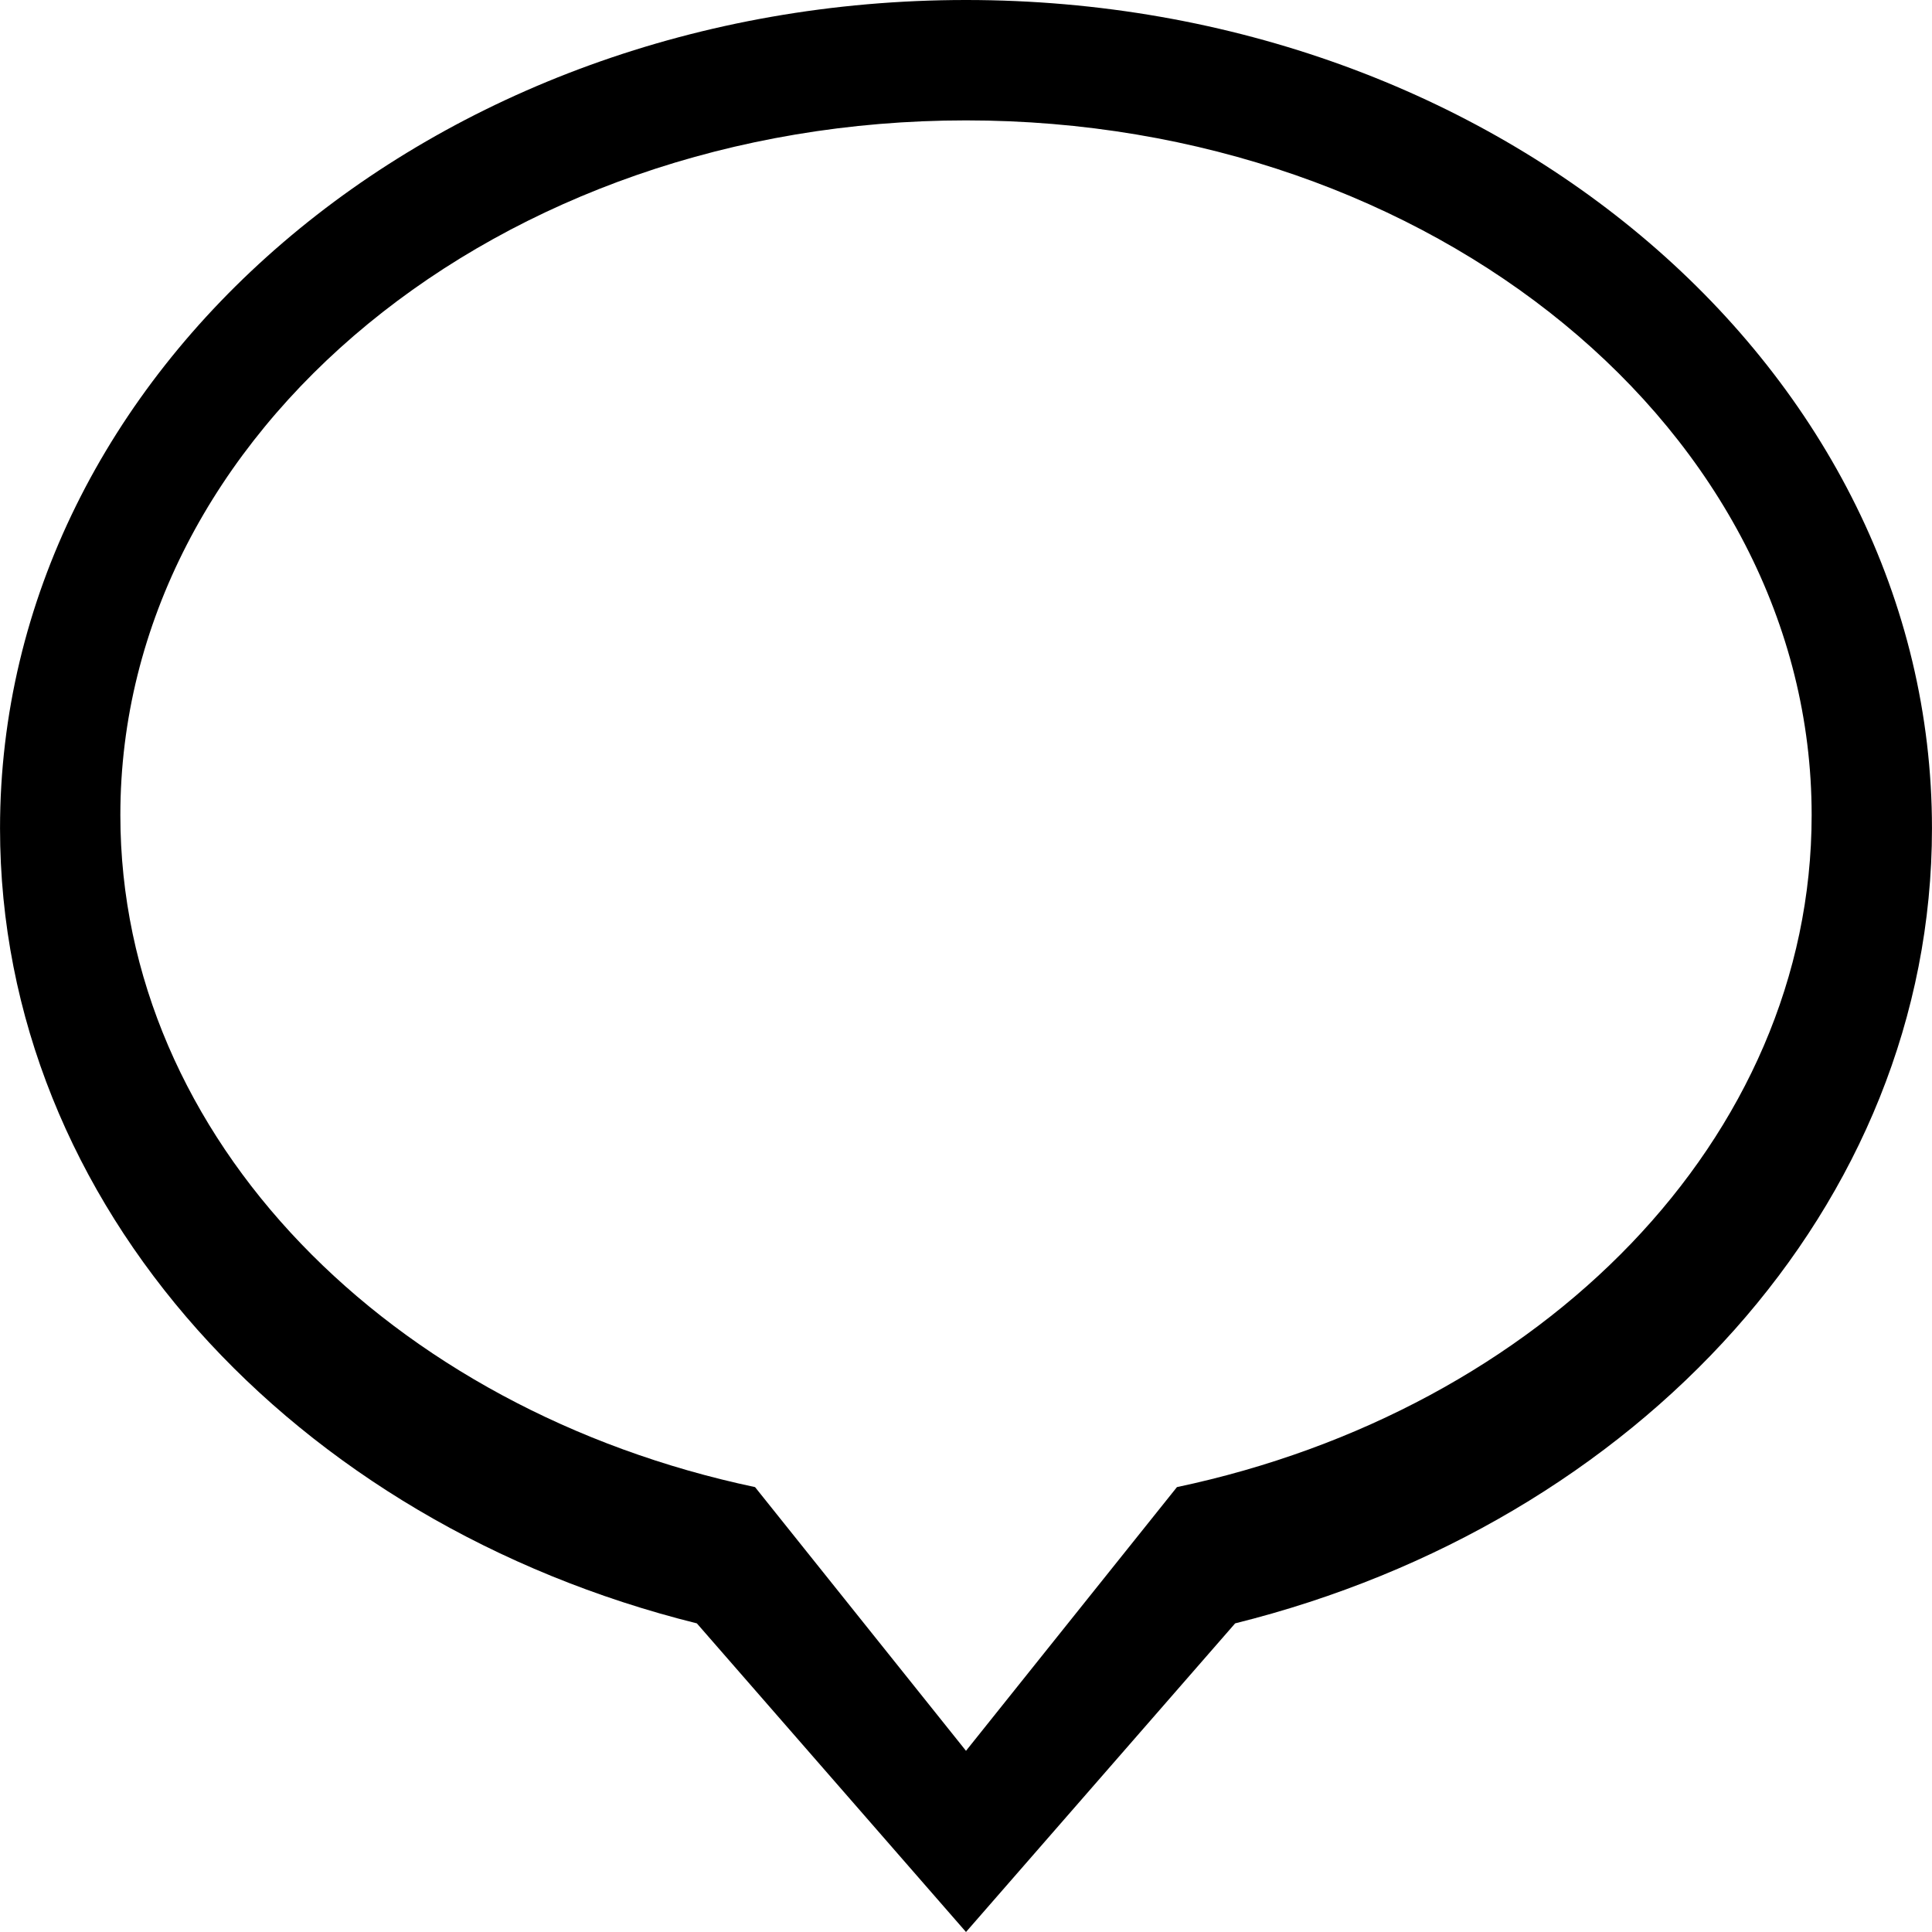 <?xml version="1.0" encoding="iso-8859-1"?>
<!-- Generator: Adobe Illustrator 16.0.0, SVG Export Plug-In . SVG Version: 6.00 Build 0)  -->
<!DOCTYPE svg PUBLIC "-//W3C//DTD SVG 1.1//EN" "http://www.w3.org/Graphics/SVG/1.1/DTD/svg11.dtd">
<svg version="1.1" id="Capa_1" xmlns="http://www.w3.org/2000/svg" xmlns:xlink="http://www.w3.org/1999/xlink" x="0px" y="0px"
	 width="612.02px" height="612.02px" viewBox="0 0 612.02 612.02" style="enable-background:new 0 0 612.02 612.02;"
	 xml:space="preserve">
<g>
	<g id="_x35__38_">
		<g>
			<path d="M306.01,0c-169.008,0-306,117.466-306,262.396c0,119.512,93.272,220.167,220.741,251.856l85.259,97.768l85.259-97.768
				C518.737,482.562,612.01,381.907,612.01,262.396C612.01,117.466,475.018,0,306.01,0z M372.832,471.087L330.738,523.7
				l-24.729,30.925l-66.823-83.538C123.634,446.665,38.126,360.755,38.126,258.207c0-121.54,119.933-220.071,267.884-220.071
				s267.884,98.532,267.884,220.071C573.913,360.755,488.386,446.665,372.832,471.087z"/>
		</g>
	</g>
</g>
<g>
</g>
<g>
</g>
<g>
</g>
<g>
</g>
<g>
</g>
<g>
</g>
<g>
</g>
<g>
</g>
<g>
</g>
<g>
</g>
<g>
</g>
<g>
</g>
<g>
</g>
<g>
</g>
<g>
</g>
</svg>
